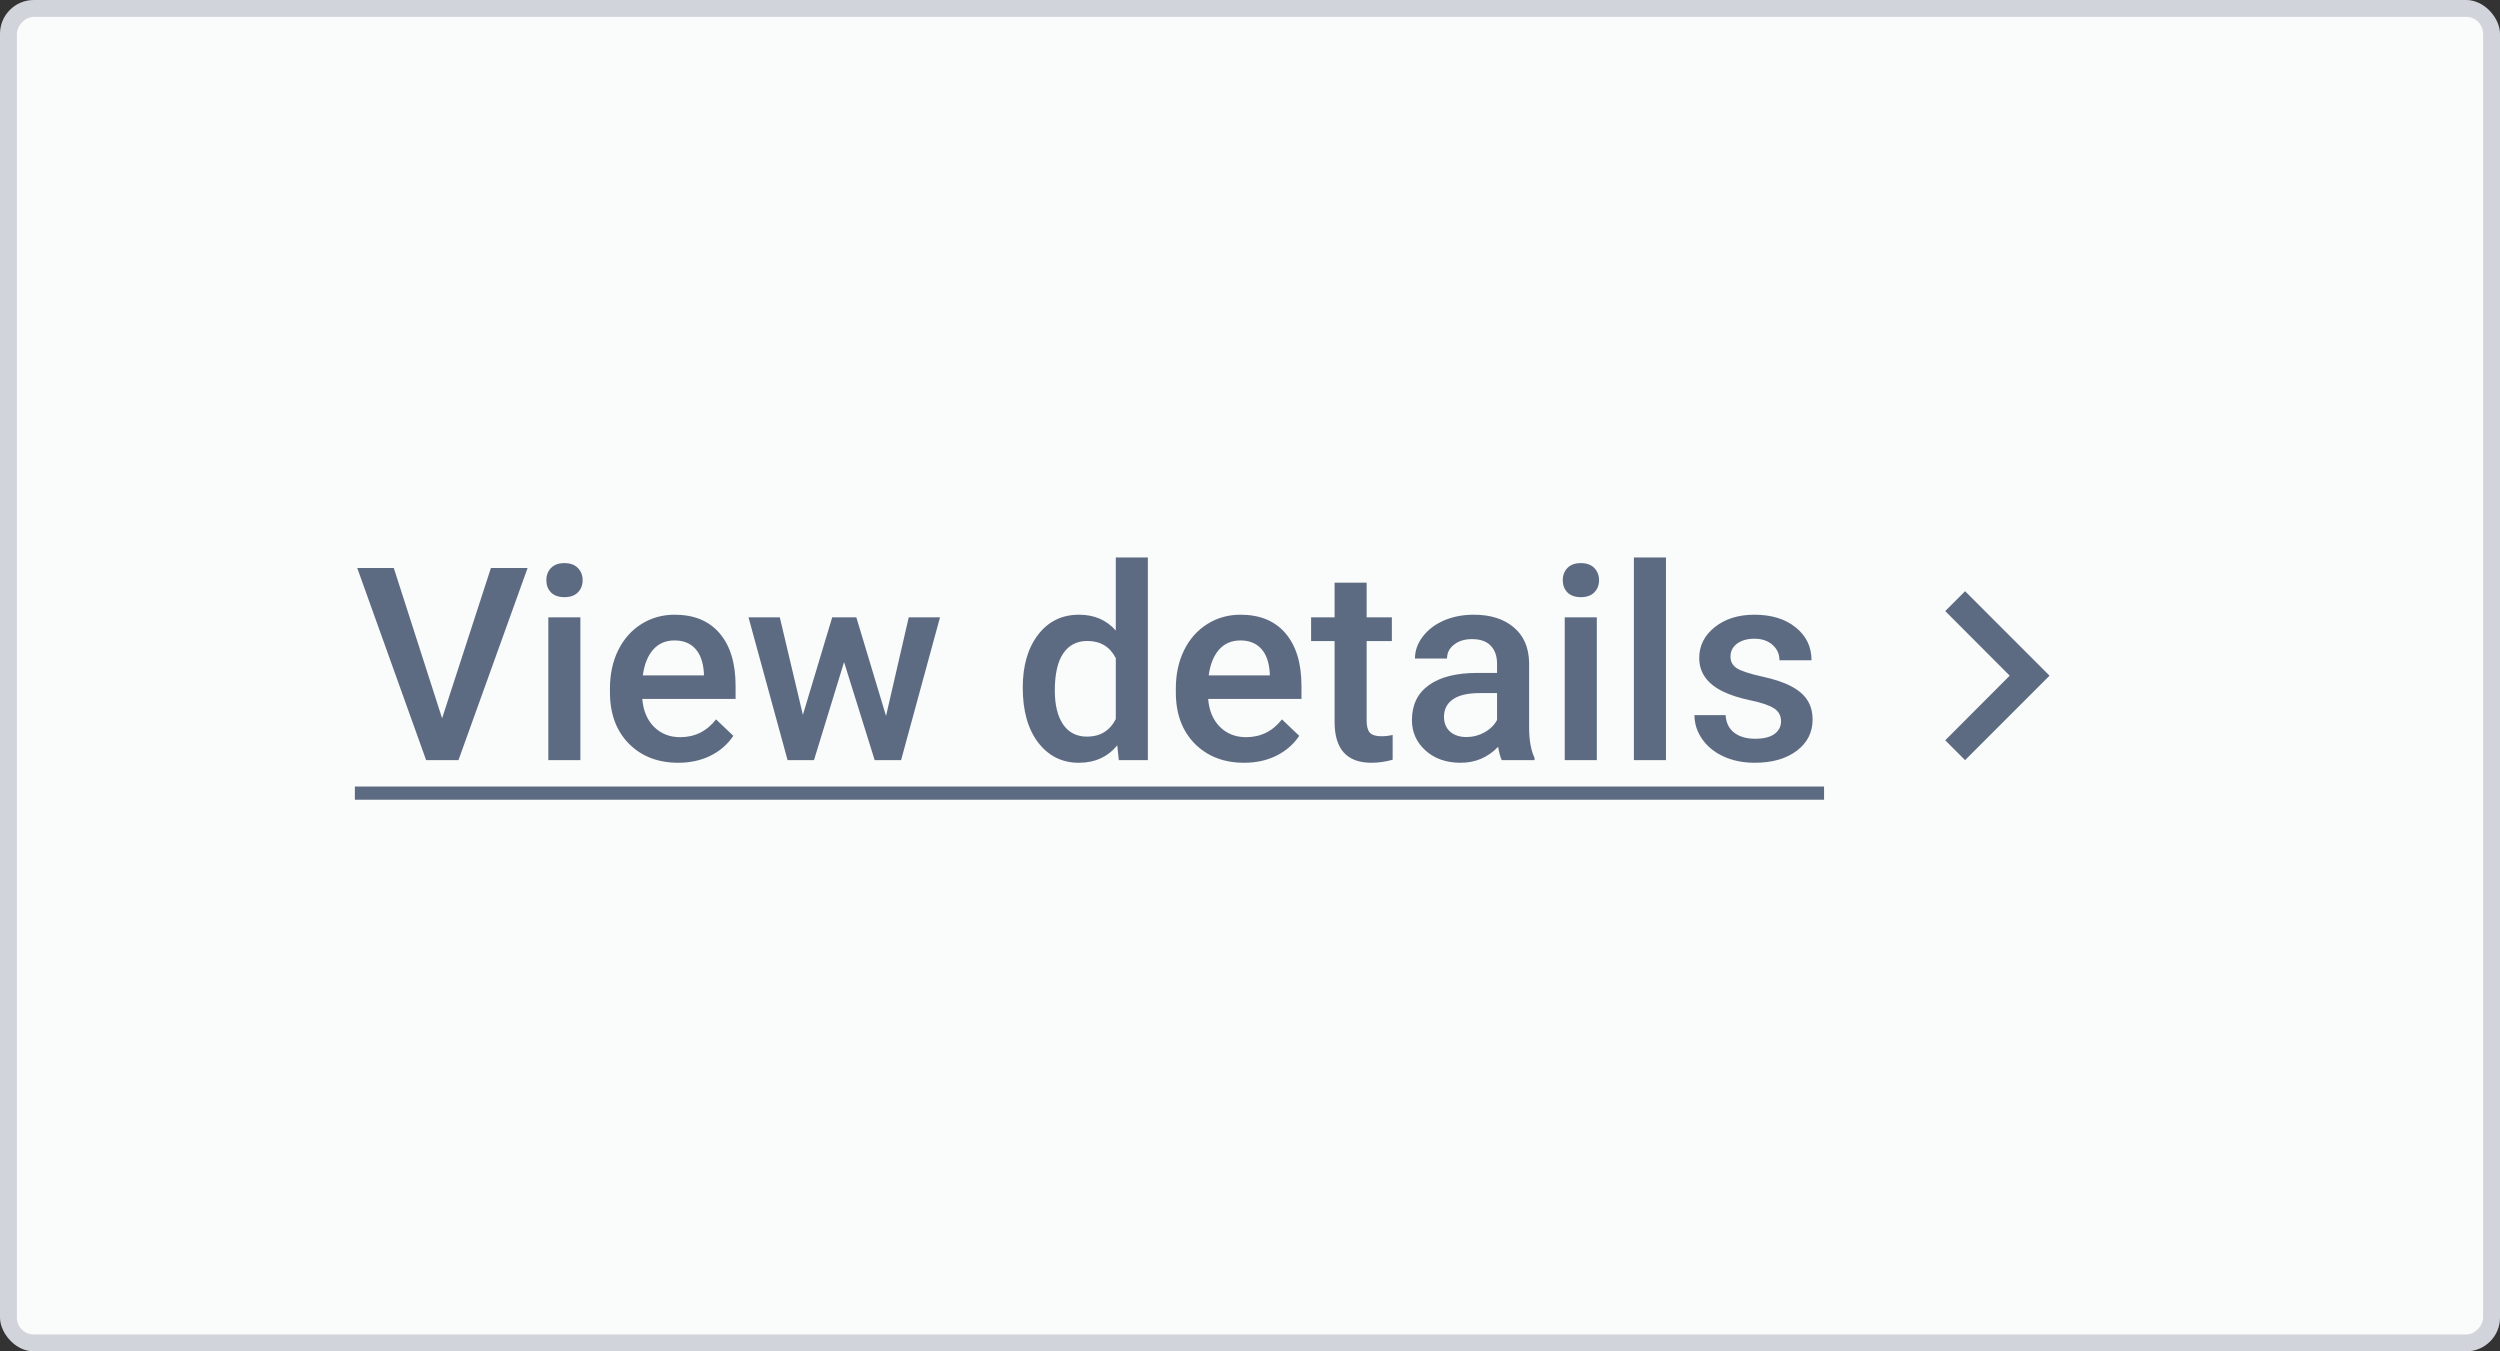<svg width="148" height="80" viewBox="0 0 148 80" fill="none" xmlns="http://www.w3.org/2000/svg">
<rect x="0" y="0" width="148" height="80" fill="#333333" stroke="none"/>
<rect width="148" height="80" rx="2" fill="#D1D5DB"/>
<rect width="146" height="78" rx="1" transform="matrix(1 0 0 -1 1 79)" fill="#FAFBFB"/>
<path fill-rule="evenodd" clip-rule="evenodd" d="M29.062 33.625L26.172 42.523L23.312 33.625H21.148L25.227 45H27.141L31.234 33.625H29.062ZM32.461 45H34.359V36.547H32.461V45ZM32.617 33.625C32.435 33.818 32.344 34.06 32.344 34.352C32.344 34.638 32.435 34.878 32.617 35.07C32.805 35.258 33.07 35.352 33.414 35.352C33.758 35.352 34.023 35.258 34.211 35.07C34.398 34.878 34.492 34.638 34.492 34.352C34.492 34.06 34.398 33.818 34.211 33.625C34.023 33.432 33.758 33.336 33.414 33.336C33.07 33.336 32.805 33.432 32.617 33.625ZM37.227 44.023C37.977 44.779 38.953 45.156 40.156 45.156C40.859 45.156 41.492 45.018 42.055 44.742C42.622 44.461 43.075 44.068 43.414 43.562L42.391 42.586C41.844 43.289 41.135 43.641 40.266 43.641C39.646 43.641 39.13 43.438 38.719 43.031C38.312 42.625 38.081 42.073 38.023 41.375H43.547V40.609C43.547 39.266 43.232 38.227 42.602 37.492C41.977 36.758 41.089 36.391 39.938 36.391C39.214 36.391 38.557 36.575 37.969 36.945C37.38 37.315 36.922 37.833 36.594 38.5C36.271 39.161 36.109 39.914 36.109 40.758V40.992C36.109 42.253 36.482 43.263 37.227 44.023ZM38.664 38.461C38.987 38.096 39.409 37.914 39.93 37.914C40.456 37.914 40.867 38.078 41.164 38.406C41.461 38.729 41.63 39.208 41.672 39.844V39.984H38.055C38.143 39.333 38.346 38.825 38.664 38.461ZM53.797 36.547L52.453 42.383L50.695 36.547H49.266L47.531 42.32L46.164 36.547H44.312L46.625 45H48.188L49.969 39.195L51.781 45H53.344L55.648 36.547H53.797ZM61.453 37.578C60.849 38.365 60.547 39.409 60.547 40.711C60.547 42.081 60.852 43.164 61.461 43.961C62.075 44.758 62.878 45.156 63.867 45.156C64.815 45.156 65.573 44.812 66.141 44.125L66.234 45H67.953V33H66.055V37.328C65.503 36.703 64.779 36.391 63.883 36.391C62.867 36.391 62.057 36.786 61.453 37.578ZM62.938 42.891C62.609 42.406 62.445 41.734 62.445 40.875C62.445 39.896 62.612 39.164 62.945 38.68C63.279 38.19 63.753 37.945 64.367 37.945C65.143 37.945 65.706 38.284 66.055 38.961V42.57C65.695 43.263 65.128 43.609 64.352 43.609C63.742 43.609 63.271 43.37 62.938 42.891ZM70.727 44.023C71.477 44.779 72.453 45.156 73.656 45.156C74.359 45.156 74.992 45.018 75.555 44.742C76.122 44.461 76.576 44.068 76.914 43.562L75.891 42.586C75.344 43.289 74.635 43.641 73.766 43.641C73.146 43.641 72.63 43.438 72.219 43.031C71.812 42.625 71.581 42.073 71.523 41.375H77.047V40.609C77.047 39.266 76.732 38.227 76.102 37.492C75.477 36.758 74.588 36.391 73.438 36.391C72.713 36.391 72.057 36.575 71.469 36.945C70.88 37.315 70.422 37.833 70.094 38.5C69.771 39.161 69.609 39.914 69.609 40.758V40.992C69.609 42.253 69.982 43.263 70.727 44.023ZM72.164 38.461C72.487 38.096 72.909 37.914 73.43 37.914C73.956 37.914 74.367 38.078 74.664 38.406C74.961 38.729 75.13 39.208 75.172 39.844V39.984H71.555C71.643 39.333 71.846 38.825 72.164 38.461ZM80.906 36.547V34.492H79.008V36.547H77.617V37.953H79.008V42.742C79.008 44.352 79.737 45.156 81.195 45.156C81.596 45.156 82.013 45.096 82.445 44.977V43.508C82.221 43.56 82 43.586 81.781 43.586C81.453 43.586 81.224 43.516 81.094 43.375C80.969 43.229 80.906 42.995 80.906 42.672V37.953H82.398V36.547H80.906ZM88.688 44.211C88.75 44.575 88.823 44.839 88.906 45H90.844V44.867C90.63 44.414 90.523 43.807 90.523 43.047V39.234C90.508 38.333 90.206 37.635 89.617 37.141C89.029 36.641 88.24 36.391 87.25 36.391C86.599 36.391 86.008 36.505 85.477 36.734C84.951 36.964 84.534 37.281 84.227 37.688C83.919 38.089 83.766 38.521 83.766 38.984H85.664C85.664 38.651 85.802 38.378 86.078 38.164C86.354 37.945 86.708 37.836 87.141 37.836C87.641 37.836 88.013 37.969 88.258 38.234C88.503 38.495 88.625 38.844 88.625 39.281V39.836H87.461C86.216 39.836 85.258 40.078 84.586 40.562C83.919 41.042 83.586 41.732 83.586 42.633C83.586 43.346 83.854 43.945 84.391 44.43C84.927 44.914 85.62 45.156 86.469 45.156C87.344 45.156 88.083 44.841 88.688 44.211ZM87.875 43.359C87.547 43.542 87.195 43.633 86.82 43.633C86.414 43.633 86.088 43.526 85.844 43.312C85.604 43.094 85.484 42.802 85.484 42.438C85.484 41.99 85.662 41.643 86.016 41.398C86.37 41.154 86.898 41.031 87.602 41.031H88.625V42.625C88.458 42.932 88.208 43.177 87.875 43.359ZM92.633 45H94.531V36.547H92.633V45ZM92.789 33.625C92.607 33.818 92.516 34.06 92.516 34.352C92.516 34.638 92.607 34.878 92.789 35.07C92.977 35.258 93.242 35.352 93.586 35.352C93.93 35.352 94.195 35.258 94.383 35.07C94.57 34.878 94.664 34.638 94.664 34.352C94.664 34.06 94.57 33.818 94.383 33.625C94.195 33.432 93.93 33.336 93.586 33.336C93.242 33.336 92.977 33.432 92.789 33.625ZM96.727 45H98.625V33H96.727V45ZM105.016 41.93C105.297 42.107 105.438 42.365 105.438 42.703C105.438 43.01 105.307 43.26 105.047 43.453C104.786 43.641 104.406 43.734 103.906 43.734C103.391 43.734 102.977 43.615 102.664 43.375C102.352 43.13 102.182 42.784 102.156 42.336H100.312C100.312 42.841 100.464 43.312 100.766 43.75C101.068 44.188 101.49 44.531 102.031 44.781C102.573 45.031 103.19 45.156 103.883 45.156C104.904 45.156 105.729 44.922 106.359 44.453C106.99 43.979 107.305 43.362 107.305 42.602C107.305 42.148 107.201 41.763 106.992 41.445C106.789 41.128 106.474 40.857 106.047 40.633C105.625 40.404 105.042 40.208 104.297 40.047C103.552 39.88 103.057 39.716 102.812 39.555C102.568 39.393 102.445 39.167 102.445 38.875C102.445 38.552 102.576 38.294 102.836 38.102C103.102 37.909 103.443 37.812 103.859 37.812C104.307 37.812 104.667 37.935 104.938 38.18C105.208 38.419 105.344 38.721 105.344 39.086H107.242C107.242 38.289 106.93 37.641 106.305 37.141C105.685 36.641 104.87 36.391 103.859 36.391C102.911 36.391 102.13 36.635 101.516 37.125C100.901 37.615 100.594 38.224 100.594 38.953C100.594 39.823 101.068 40.487 102.016 40.945C102.448 41.154 102.987 41.325 103.633 41.461C104.279 41.596 104.74 41.753 105.016 41.93ZM107.984 46.562H21.008V47.344H107.984V46.562ZM115.158 36.175L116.333 35L121.333 40L116.333 45L115.158 43.825L118.975 40L115.158 36.175Z" fill="#5D6B82"/>
</svg>

